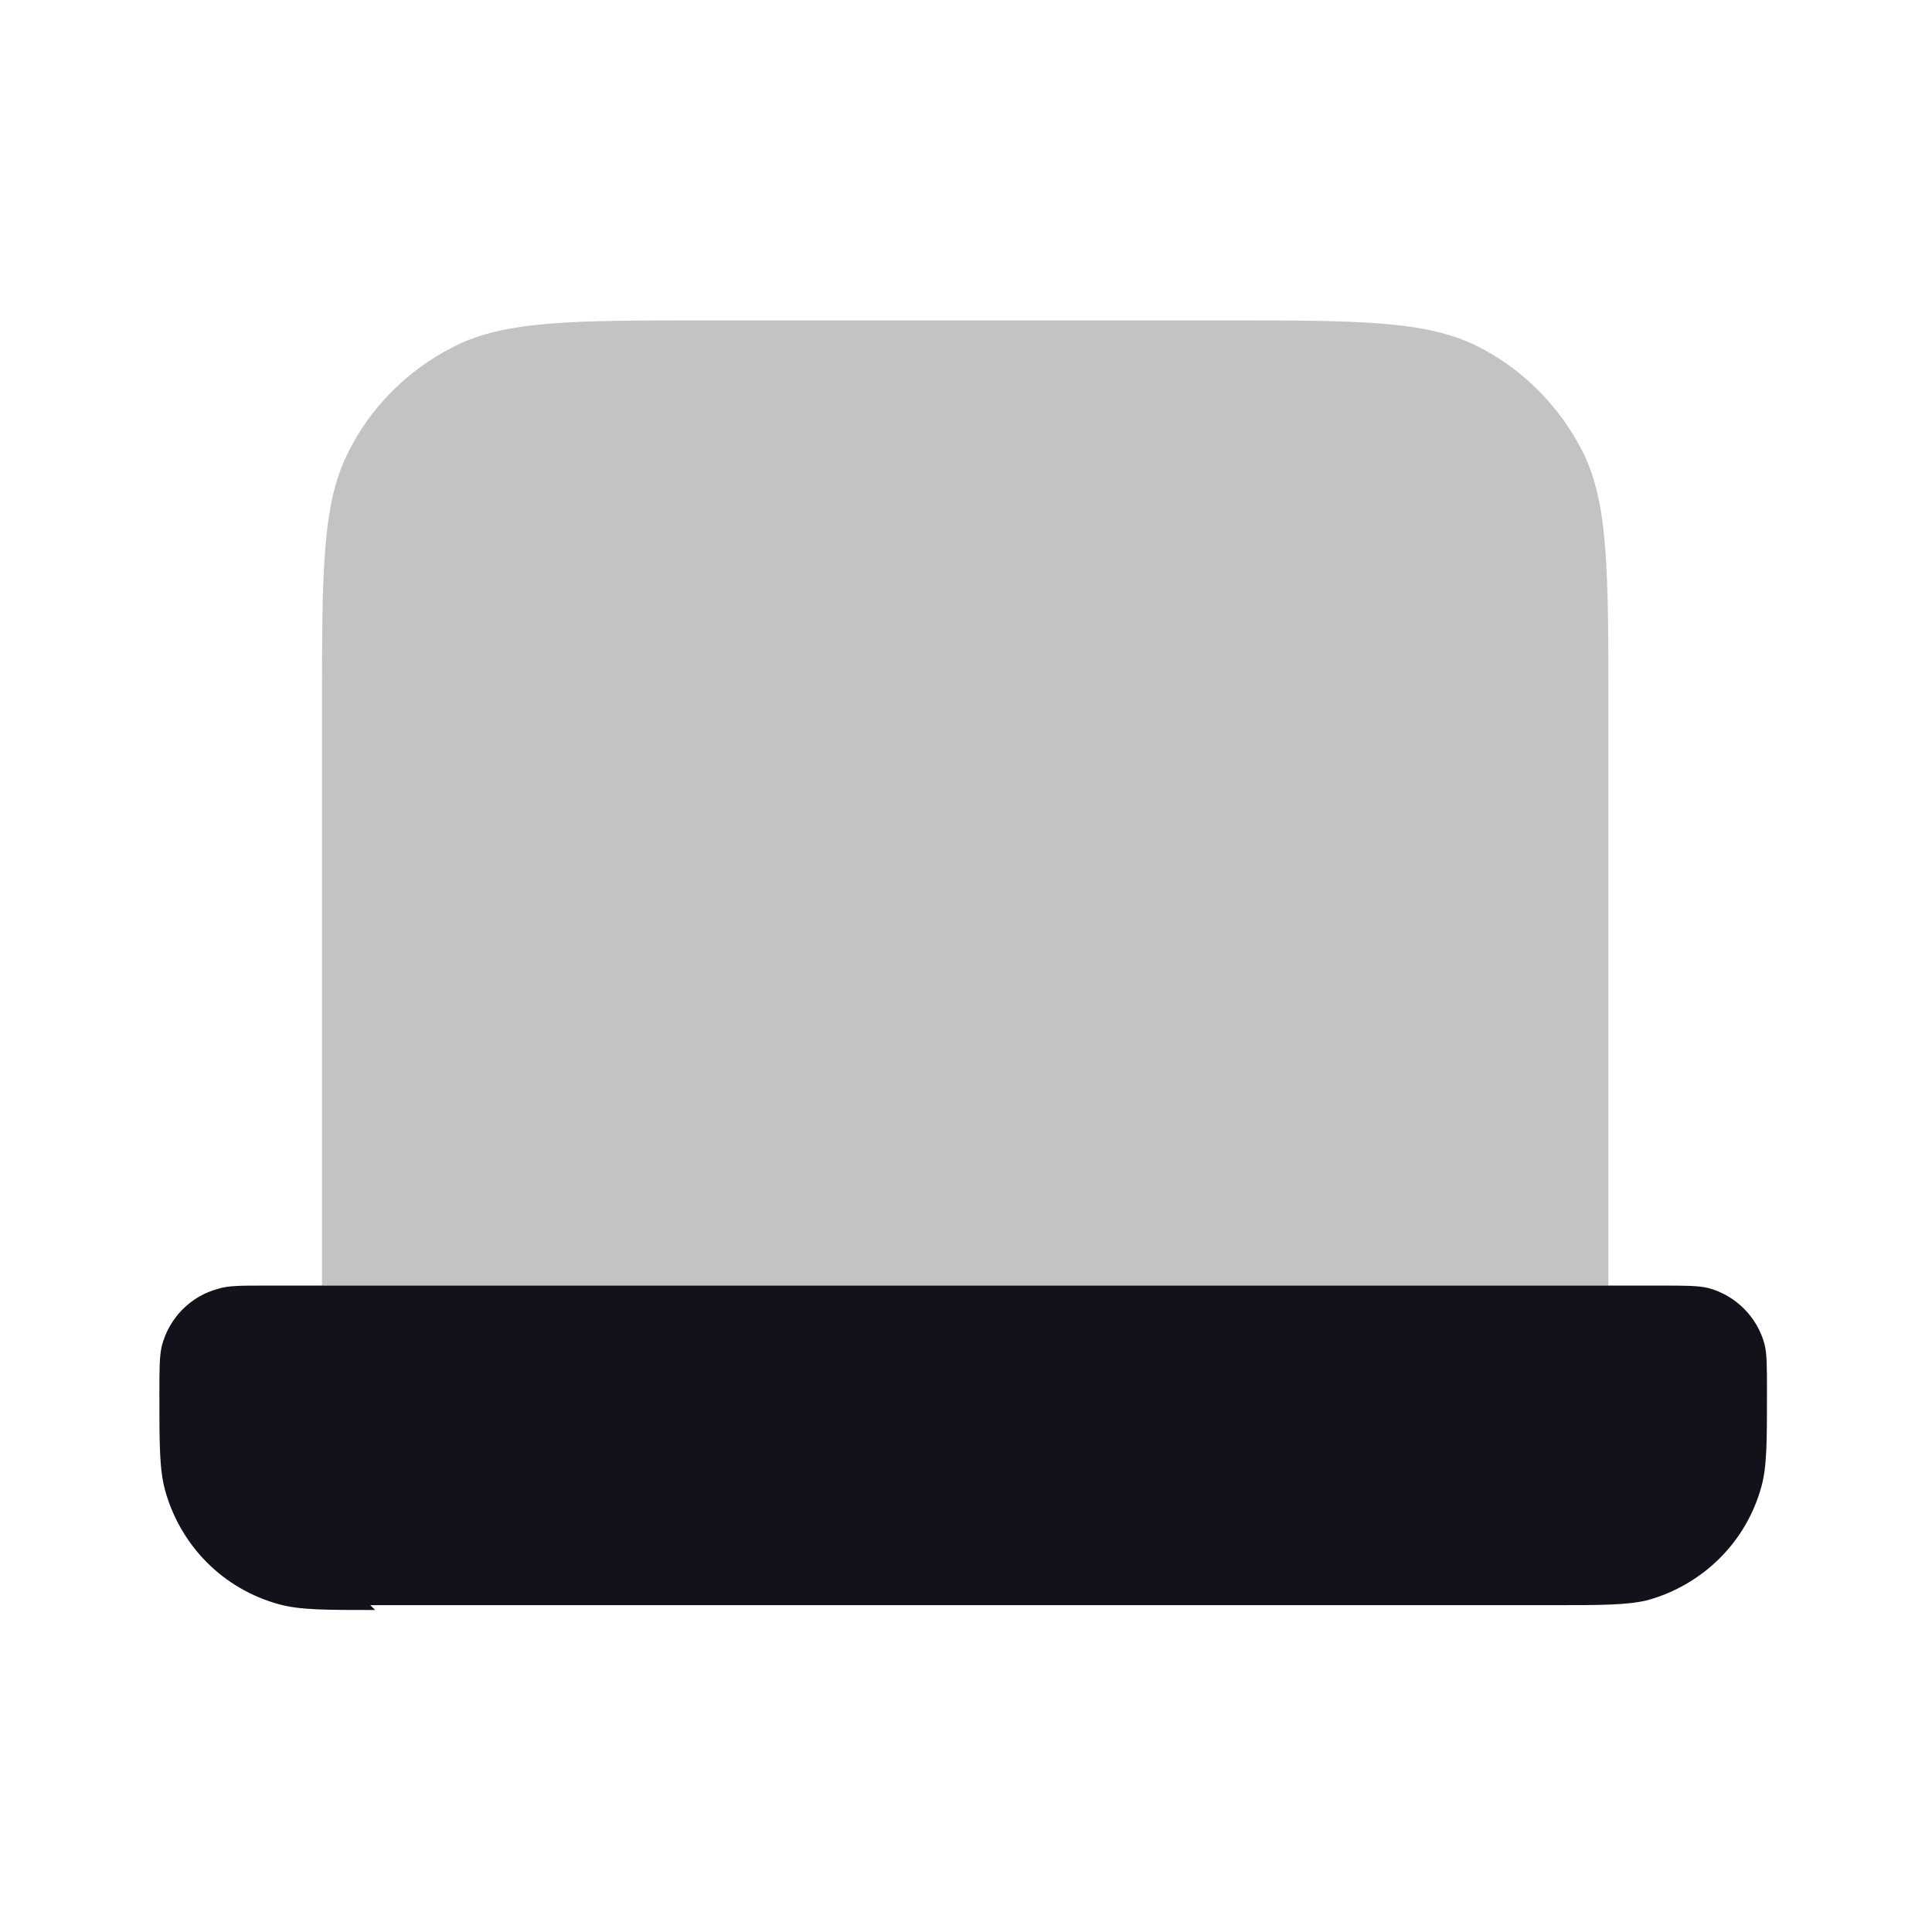 <svg viewBox="0 0 24 24" xmlns="http://www.w3.org/2000/svg"><g><g fill="#12131A"><path opacity=".25" d="M4 16V8.8c0-1.69 0-2.53.32-3.17 .28-.57.74-1.03 1.31-1.32 .64-.33 1.48-.33 3.16-.33h6.4c1.68 0 2.52 0 3.16.32 .56.28 1.02.74 1.31 1.31 .32.64.32 1.48.32 3.16v7.2h-16Z"/><path d="M4.66 20c-.62 0-.93 0-1.19-.07 -.7-.19-1.23-.73-1.42-1.42 -.07-.26-.07-.57-.07-1.19 0-.31 0-.47.03-.6 .09-.35.36-.62.7-.71 .12-.04.28-.04.59-.04h17.33c.31 0 .46 0 .59.03 .34.09.61.36.7.7 .03.12.03.28.03.59 0 .62 0 .93-.07 1.18 -.19.69-.73 1.22-1.42 1.41 -.26.06-.57.06-1.19.06H4.6Z"/></g></g></svg>